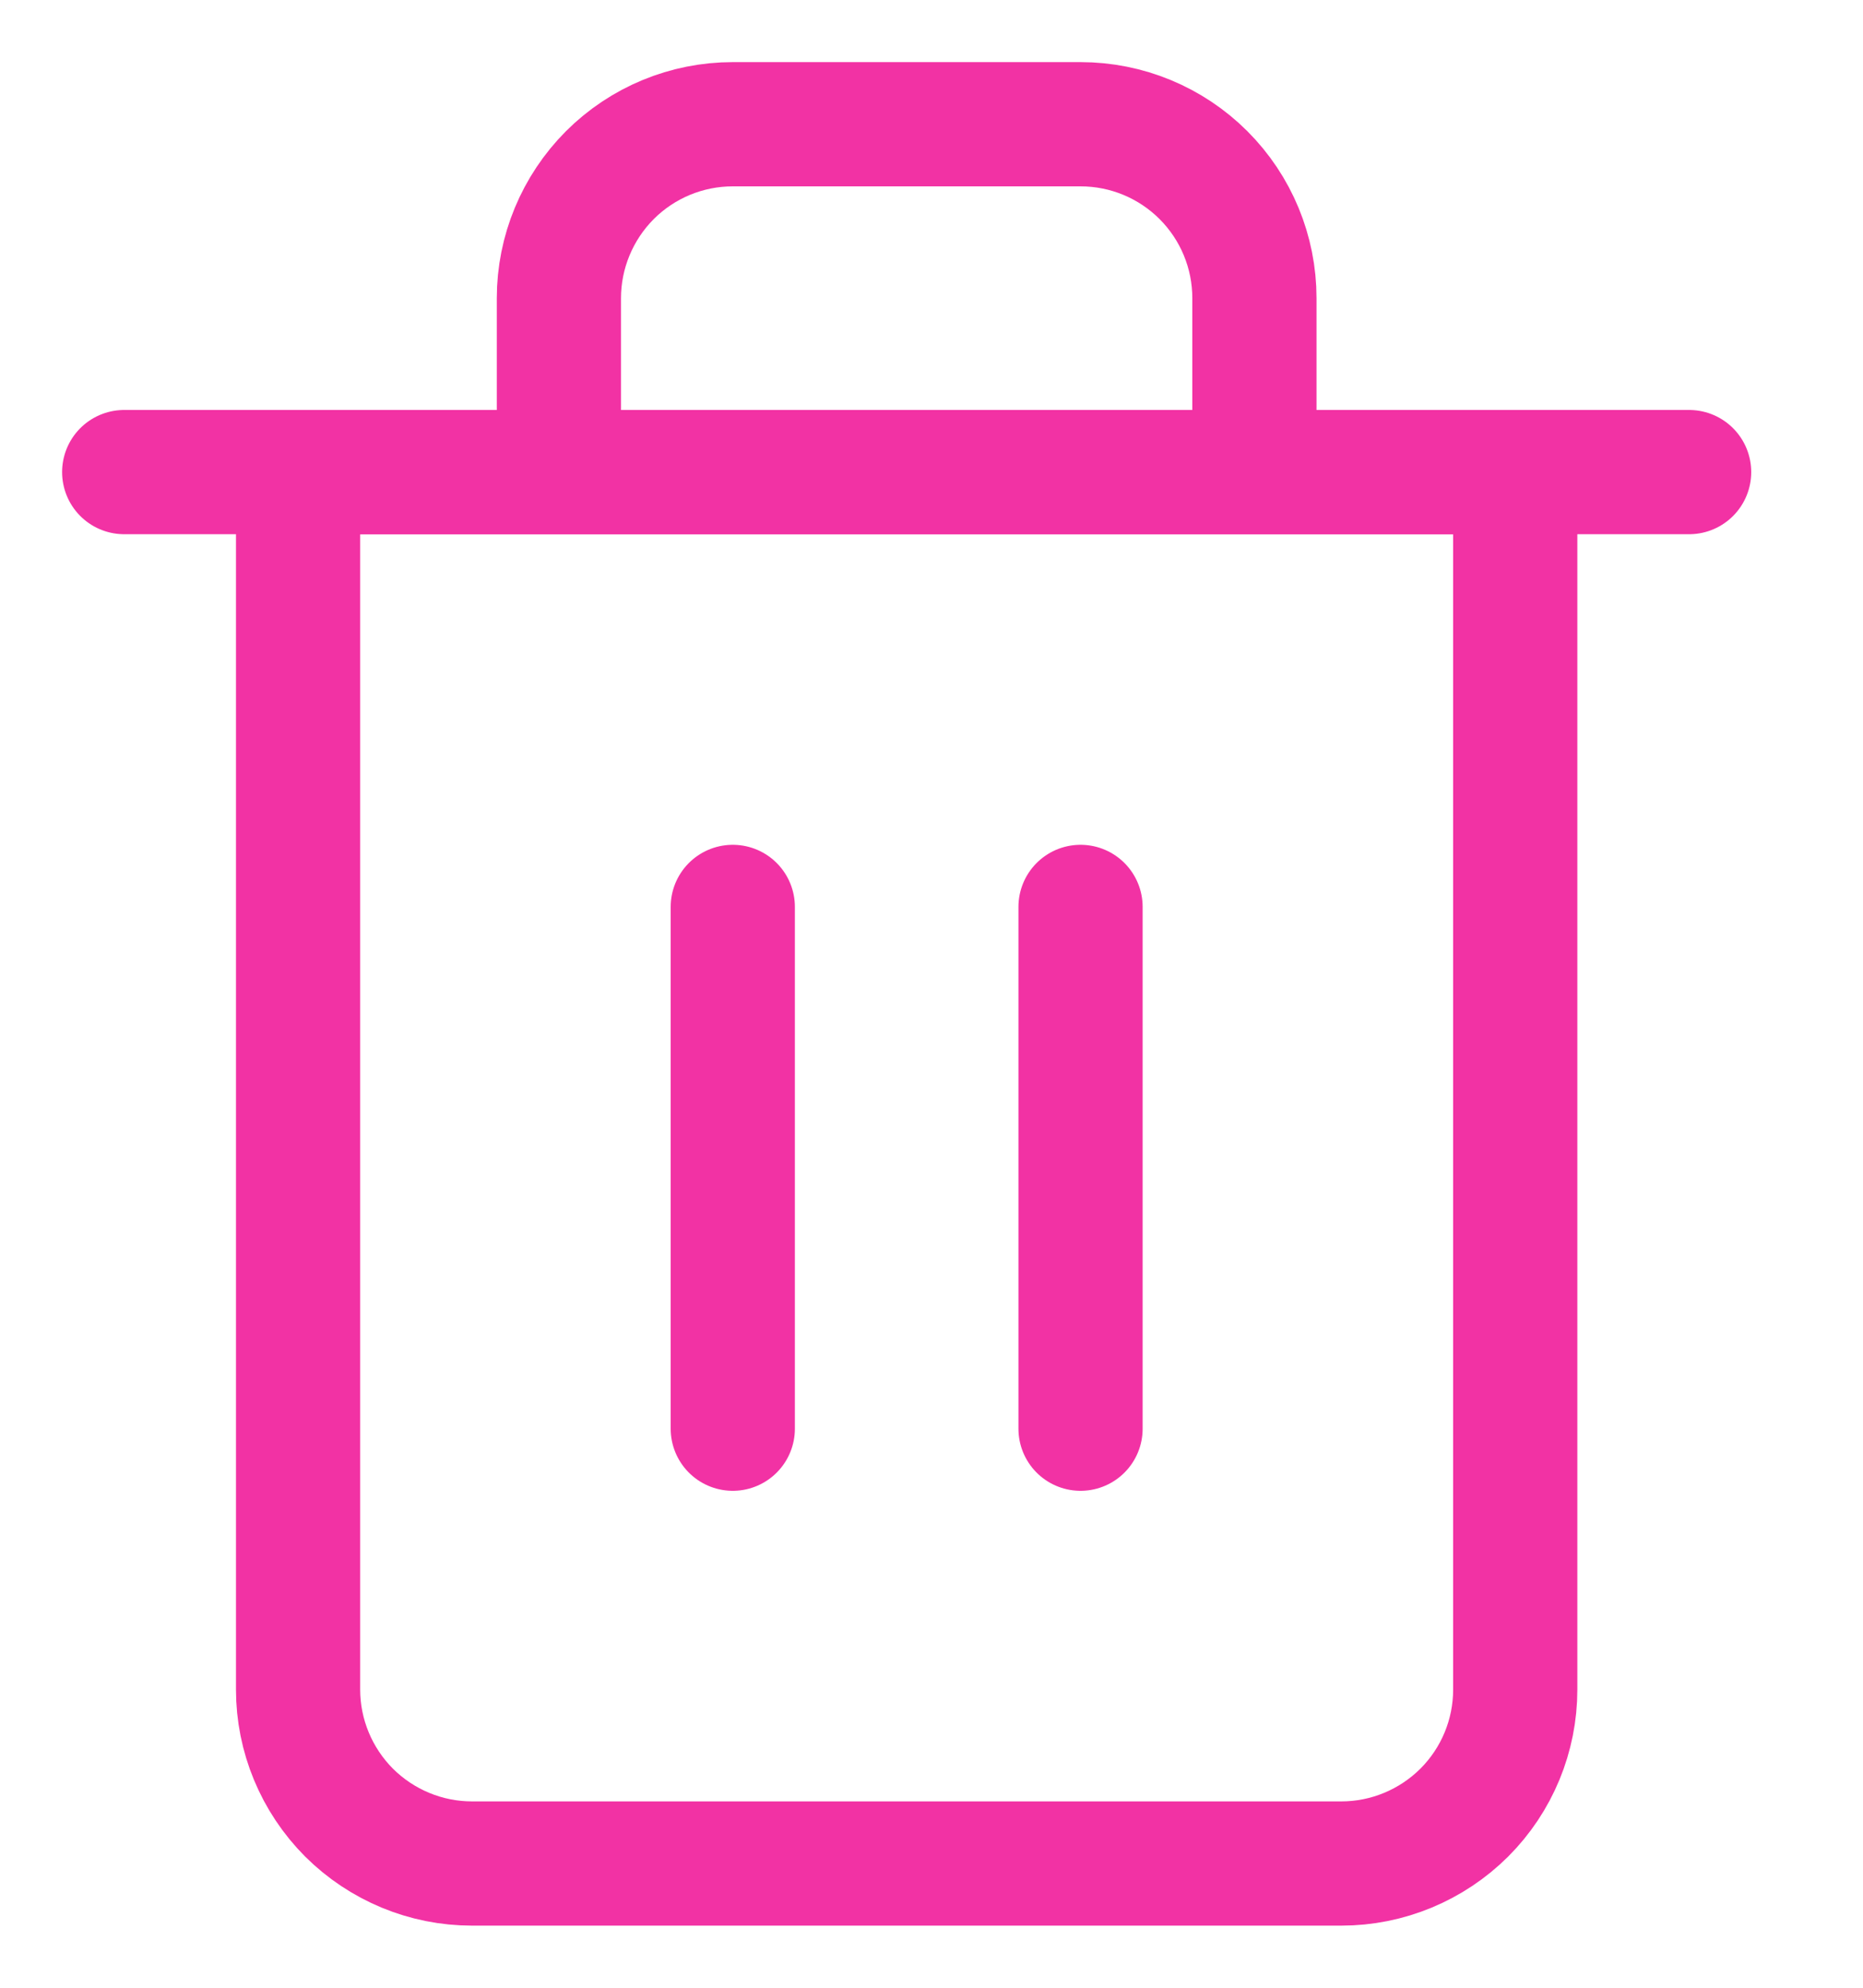 <svg width="15" height="16" viewBox="0 0 15 16" fill="none" xmlns="http://www.w3.org/2000/svg">
<path d="M1 3.8H2.4H13.6" stroke="#F232A4" stroke-linecap="round" stroke-linejoin="round"/>
<path d="M4.5 3.8V2.4C4.5 2.029 4.648 1.673 4.91 1.41C5.173 1.147 5.529 1 5.9 1H8.7C9.071 1 9.427 1.147 9.69 1.41C9.953 1.673 10.1 2.029 10.1 2.4V3.8M12.2 3.8V13.6C12.2 13.971 12.053 14.327 11.79 14.59C11.527 14.852 11.171 15 10.8 15H3.8C3.429 15 3.073 14.852 2.81 14.59C2.548 14.327 2.4 13.971 2.4 13.6V3.8H12.2Z" stroke="#F232A4" stroke-linecap="round" stroke-linejoin="round"/>
<path d="M5.9 7.3V11.5" stroke="#F232A4" stroke-linecap="round" stroke-linejoin="round"/>
<path d="M8.7 7.3V11.5" stroke="#F232A4" stroke-linecap="round" stroke-linejoin="round"/>
</svg>

